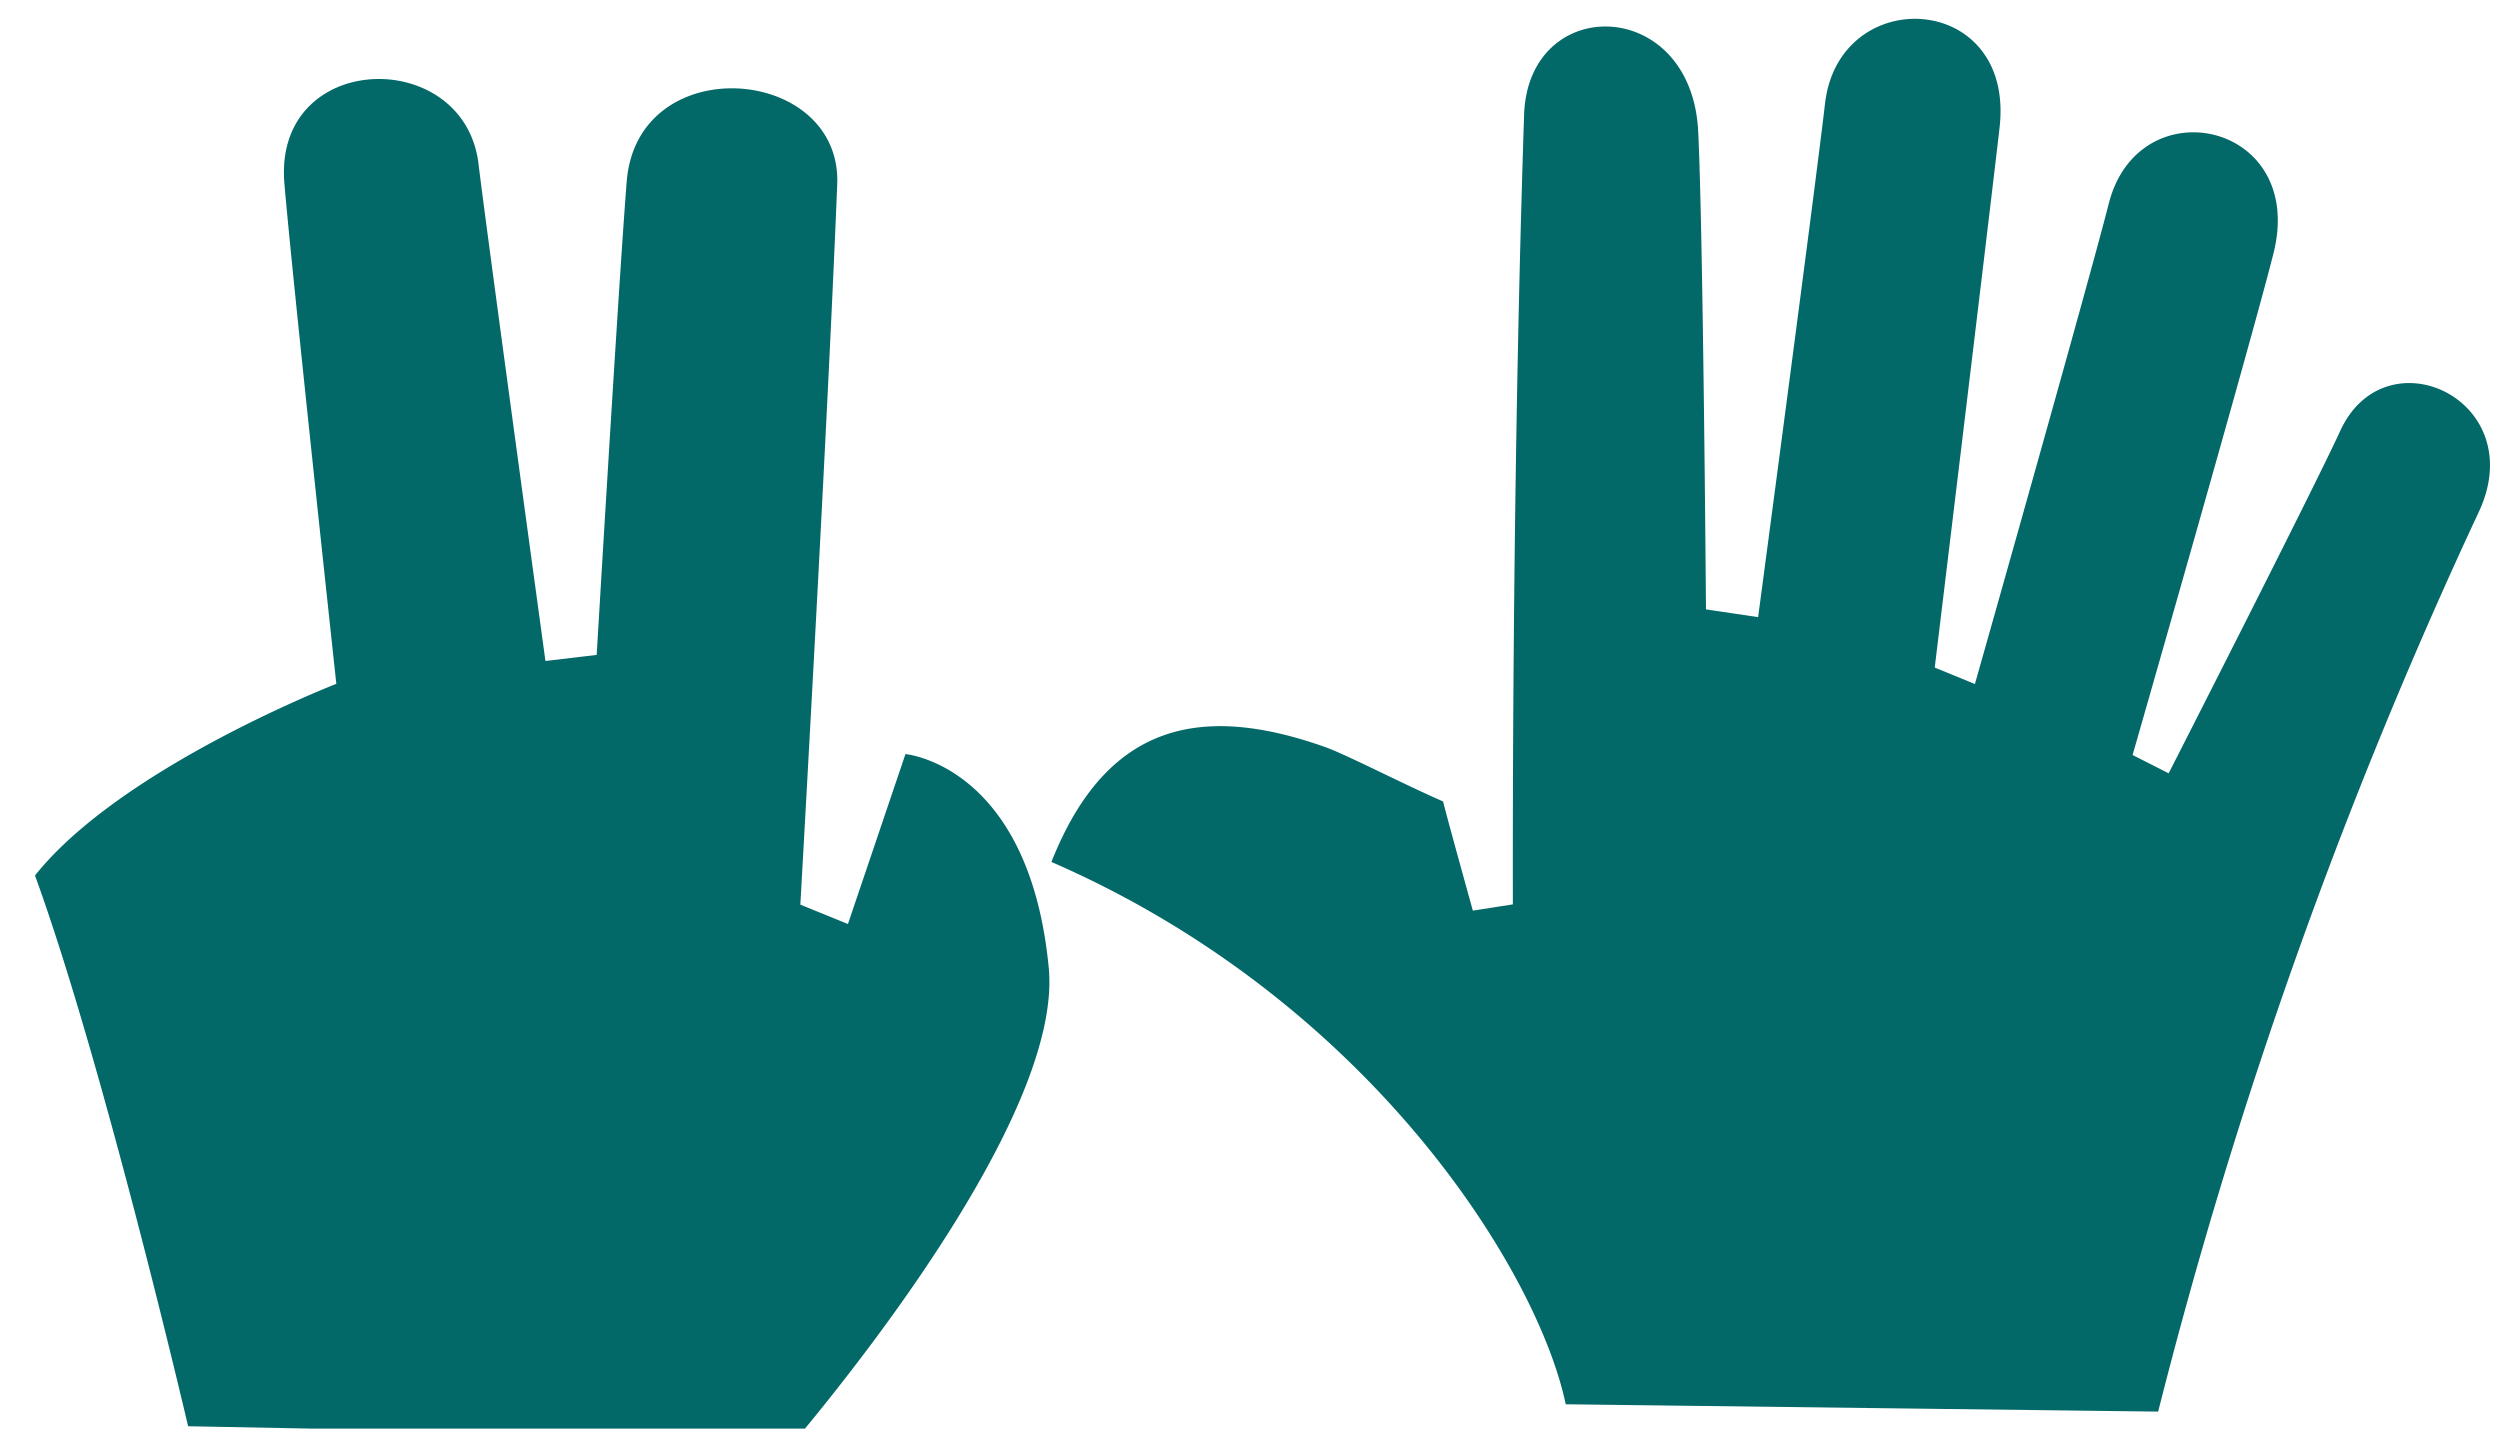 <svg width="28" height="16" fill="none" xmlns="http://www.w3.org/2000/svg"><g clip-path="url(#a)" fill-rule="evenodd" clip-rule="evenodd" fill="rgb(3, 104, 104)"><path d="m2.107 15.974 6.823.13c.845-1.014 2.962-3.73 2.816-5.264-.218-2.274-1.605-2.394-1.605-2.394l-.644 1.903-.533-.217c.161-2.87.332-6.053.413-8.07C9.426.728 7.136.548 7.019 2.035c-.09 1.133-.336 5.3-.336 5.3l-.574.068s-.656-4.79-.75-5.57C5.197.51 3.062.561 3.185 2.052c.086 1.027.582 5.607.582 5.607S1.353 8.596.392 9.806c.766 2.102 1.715 6.168 1.715 6.168ZM24.17 15.81l-6.634-.082c-.31-1.486-2.19-4.521-5.76-6.074.622-1.572 1.69-1.774 3.066-1.287.248.09.875.415 1.32.609.057.227.334 1.223.334 1.223l.448-.07c-.002-1.275.002-5.088.126-8.844.046-1.362 1.876-1.332 1.95.19.056 1.158.087 5.35.087 5.35l.584.087s.638-4.789.749-5.75c.155-1.354 2.123-1.258 1.956.26-.12 1.044-.727 6.055-.727 6.055l.45.184s1.264-4.456 1.499-5.38c.334-1.319 2.22-.917 1.844.56-.252.999-1.577 5.615-1.577 5.615l.404.205s1.601-3.14 1.918-3.827c.503-1.117 2.134-.36 1.56.89a56.59 56.59 0 0 0-3.596 10.087Z"/></g><defs><clipPath id="a"><path fill="#fff" d="M0 0h28v16H0z"/></clipPath></defs></svg>